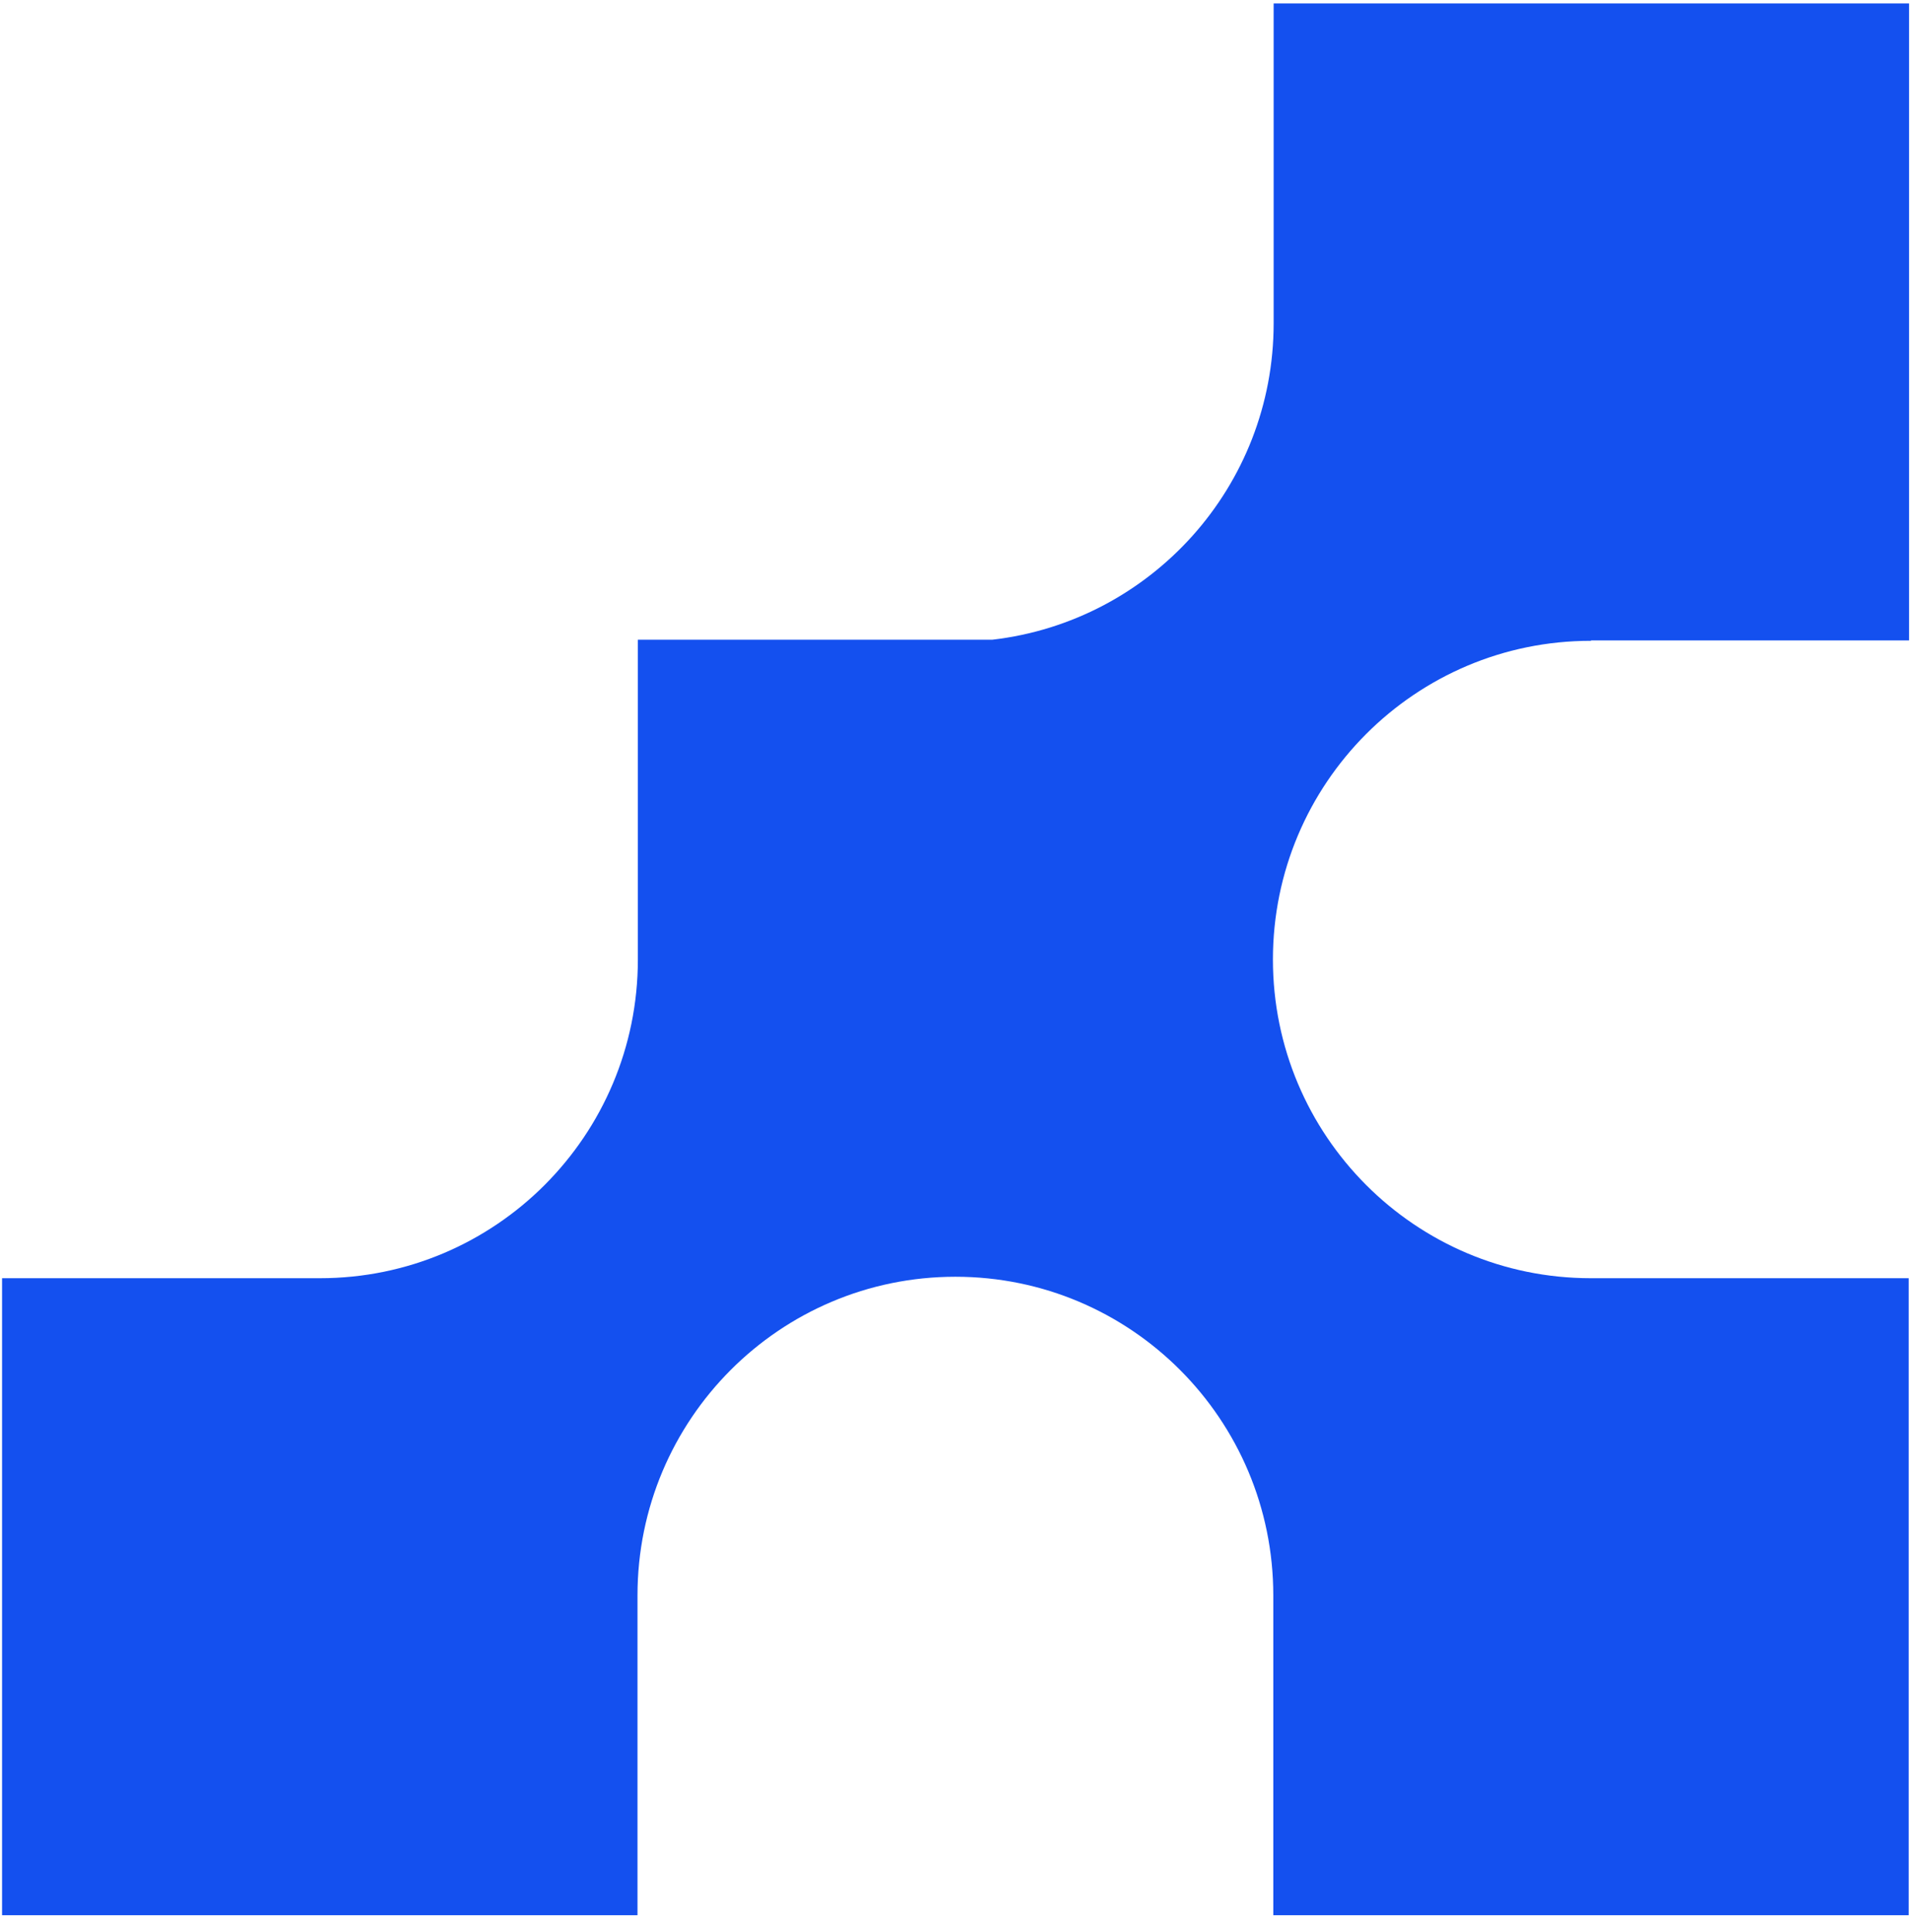 <svg width="98" height="99" viewBox="0 0 98 99" fill="none" xmlns="http://www.w3.org/2000/svg">
<path d="M81.556 32.824H97.85V0.175H65.281V16.565C65.281 24.949 58.981 31.847 50.862 32.787H32.694V49.177C32.694 58.199 25.4 65.511 16.4 65.511H0.106V98.16H32.675V81.77C32.675 72.748 39.969 65.436 48.969 65.436C57.969 65.436 65.263 72.748 65.263 81.77V98.16H97.831V65.511H81.537C72.537 65.511 65.244 58.199 65.244 49.177C65.244 40.155 72.537 32.843 81.537 32.843L81.556 32.824Z" fill="#1450EF"/>
</svg>

